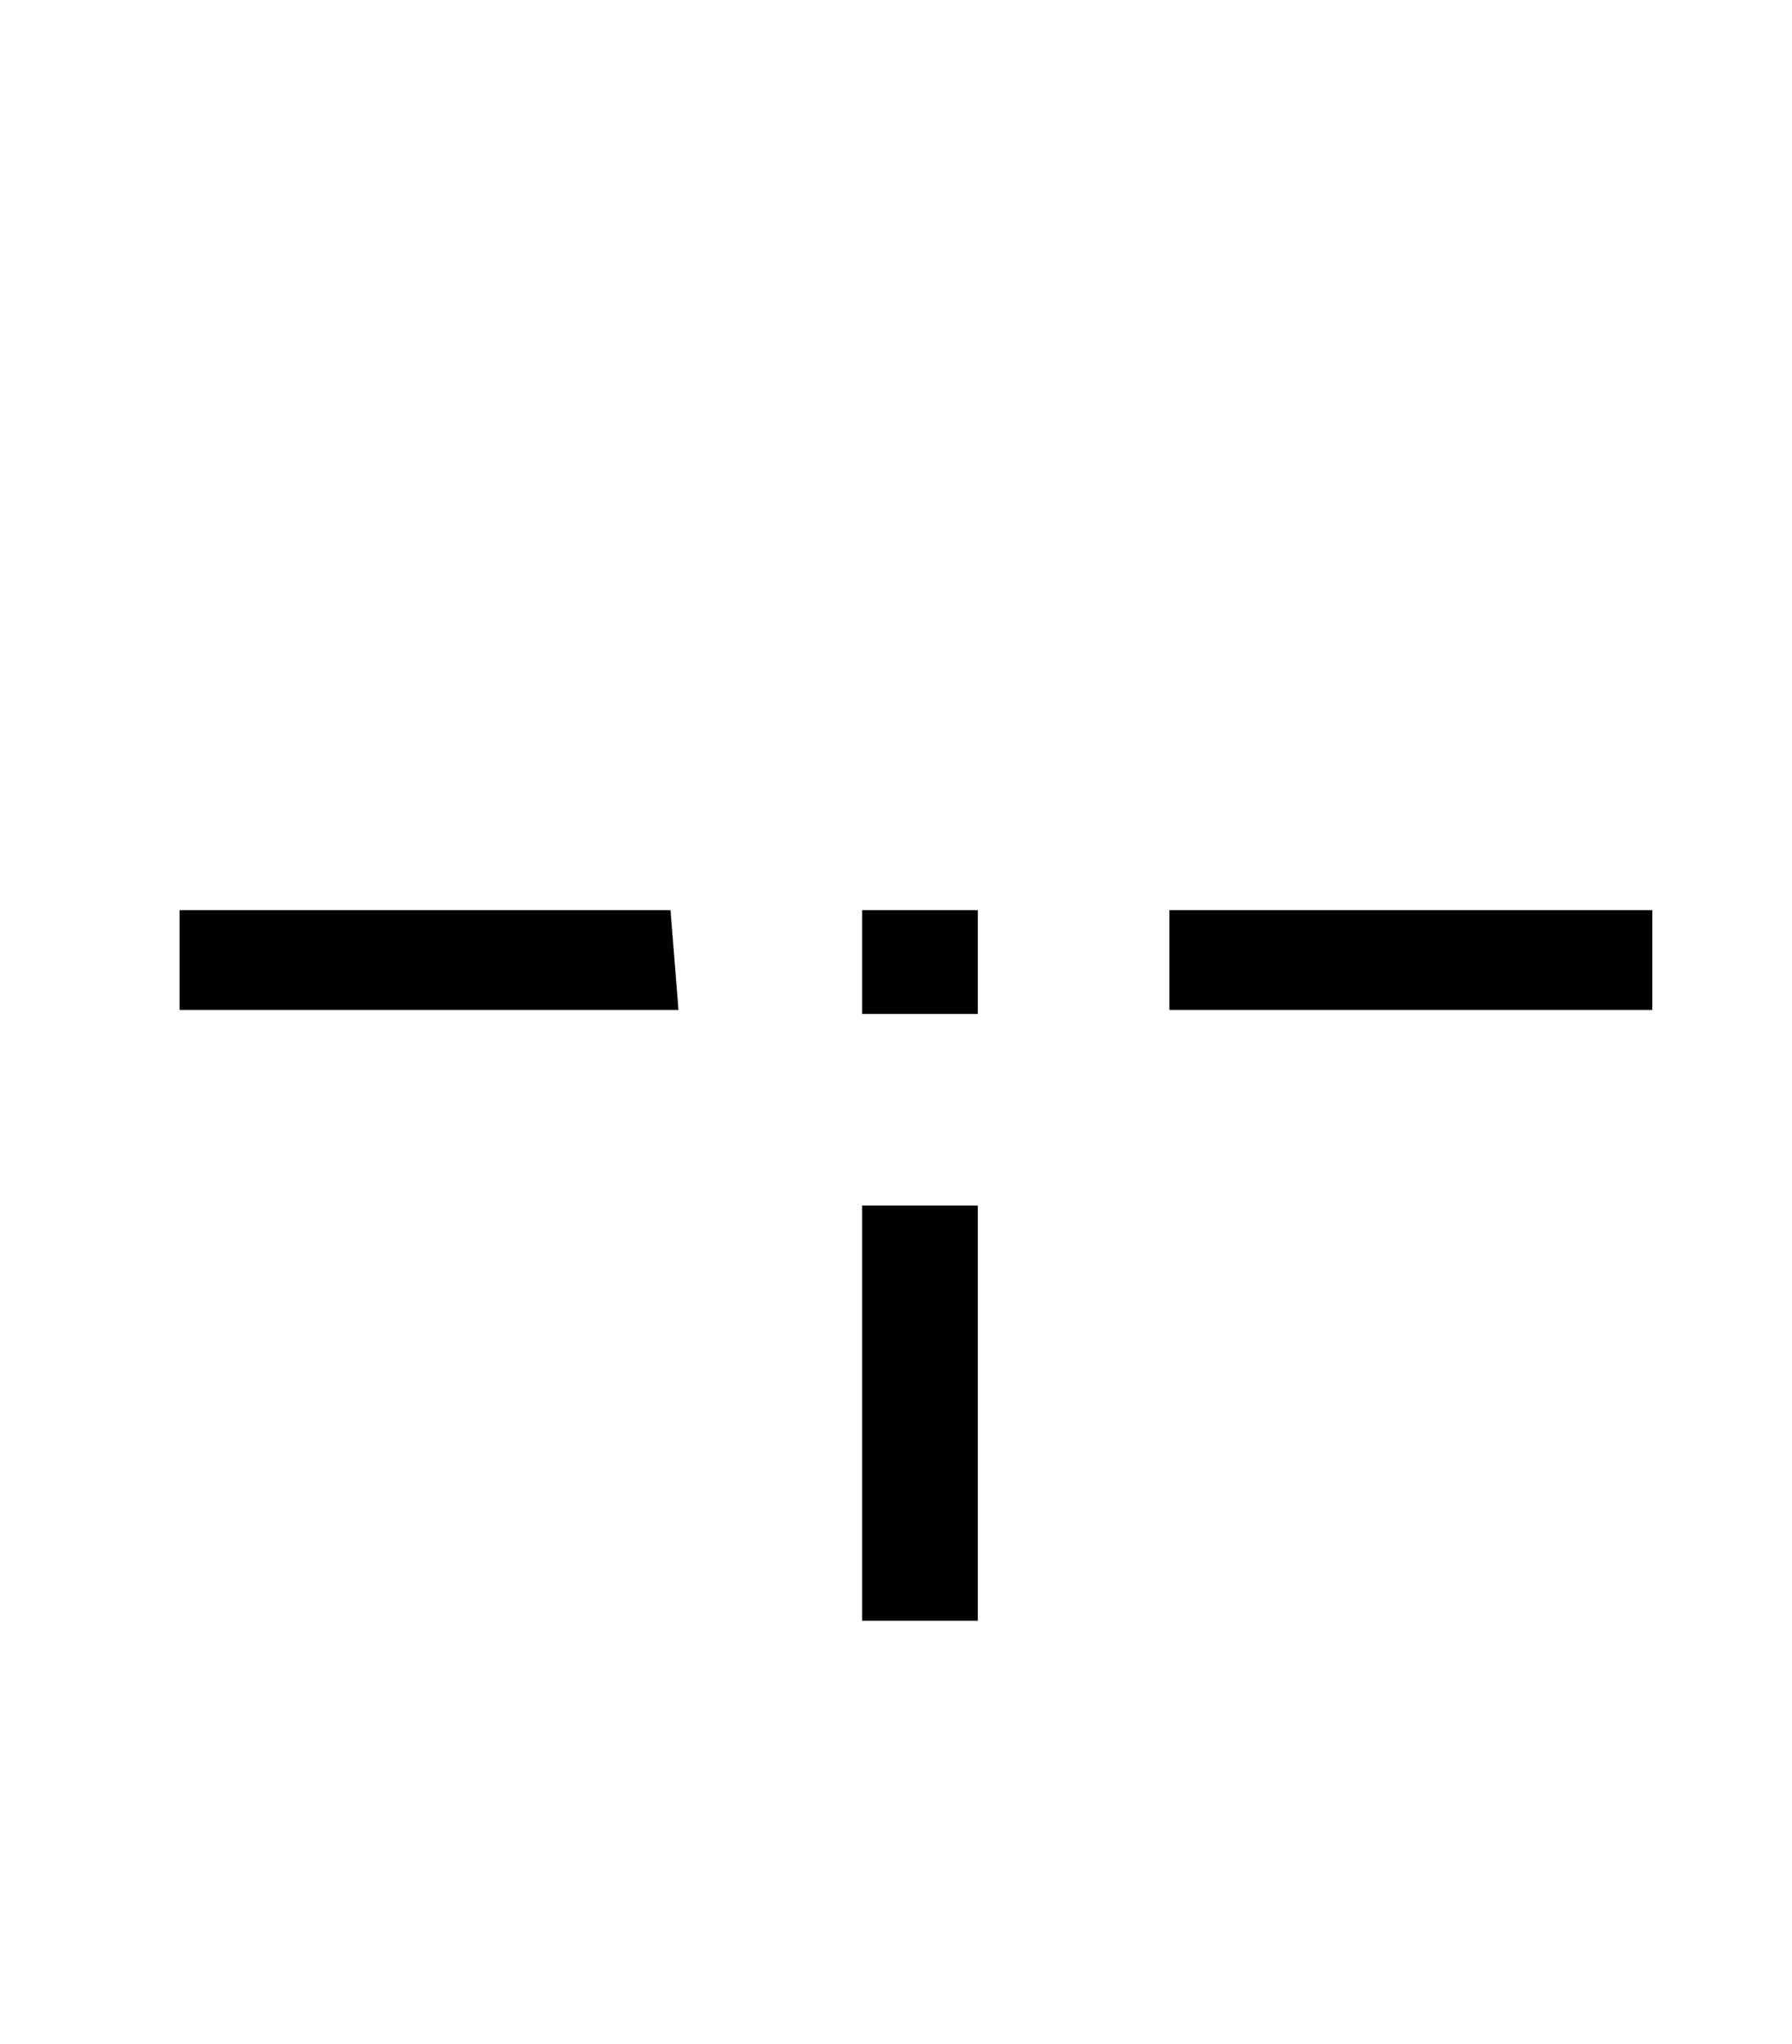 <?xml version="1.0" standalone="no"?>
<!DOCTYPE svg PUBLIC "-//W3C//DTD SVG 1.1//EN" "http://www.w3.org/Graphics/SVG/1.1/DTD/svg11.dtd" >
<svg xmlns="http://www.w3.org/2000/svg" xmlns:xlink="http://www.w3.org/1999/xlink" version="1.1" viewBox="-10 0 449 512">
   <path fill="currentColor"
d="M206 228h29v26h-29v-26zM206 302h29v104h-29v-104zM35 228h123l2 25h-125v-25zM283 253v-25h121v25h-121z" />
</svg>

